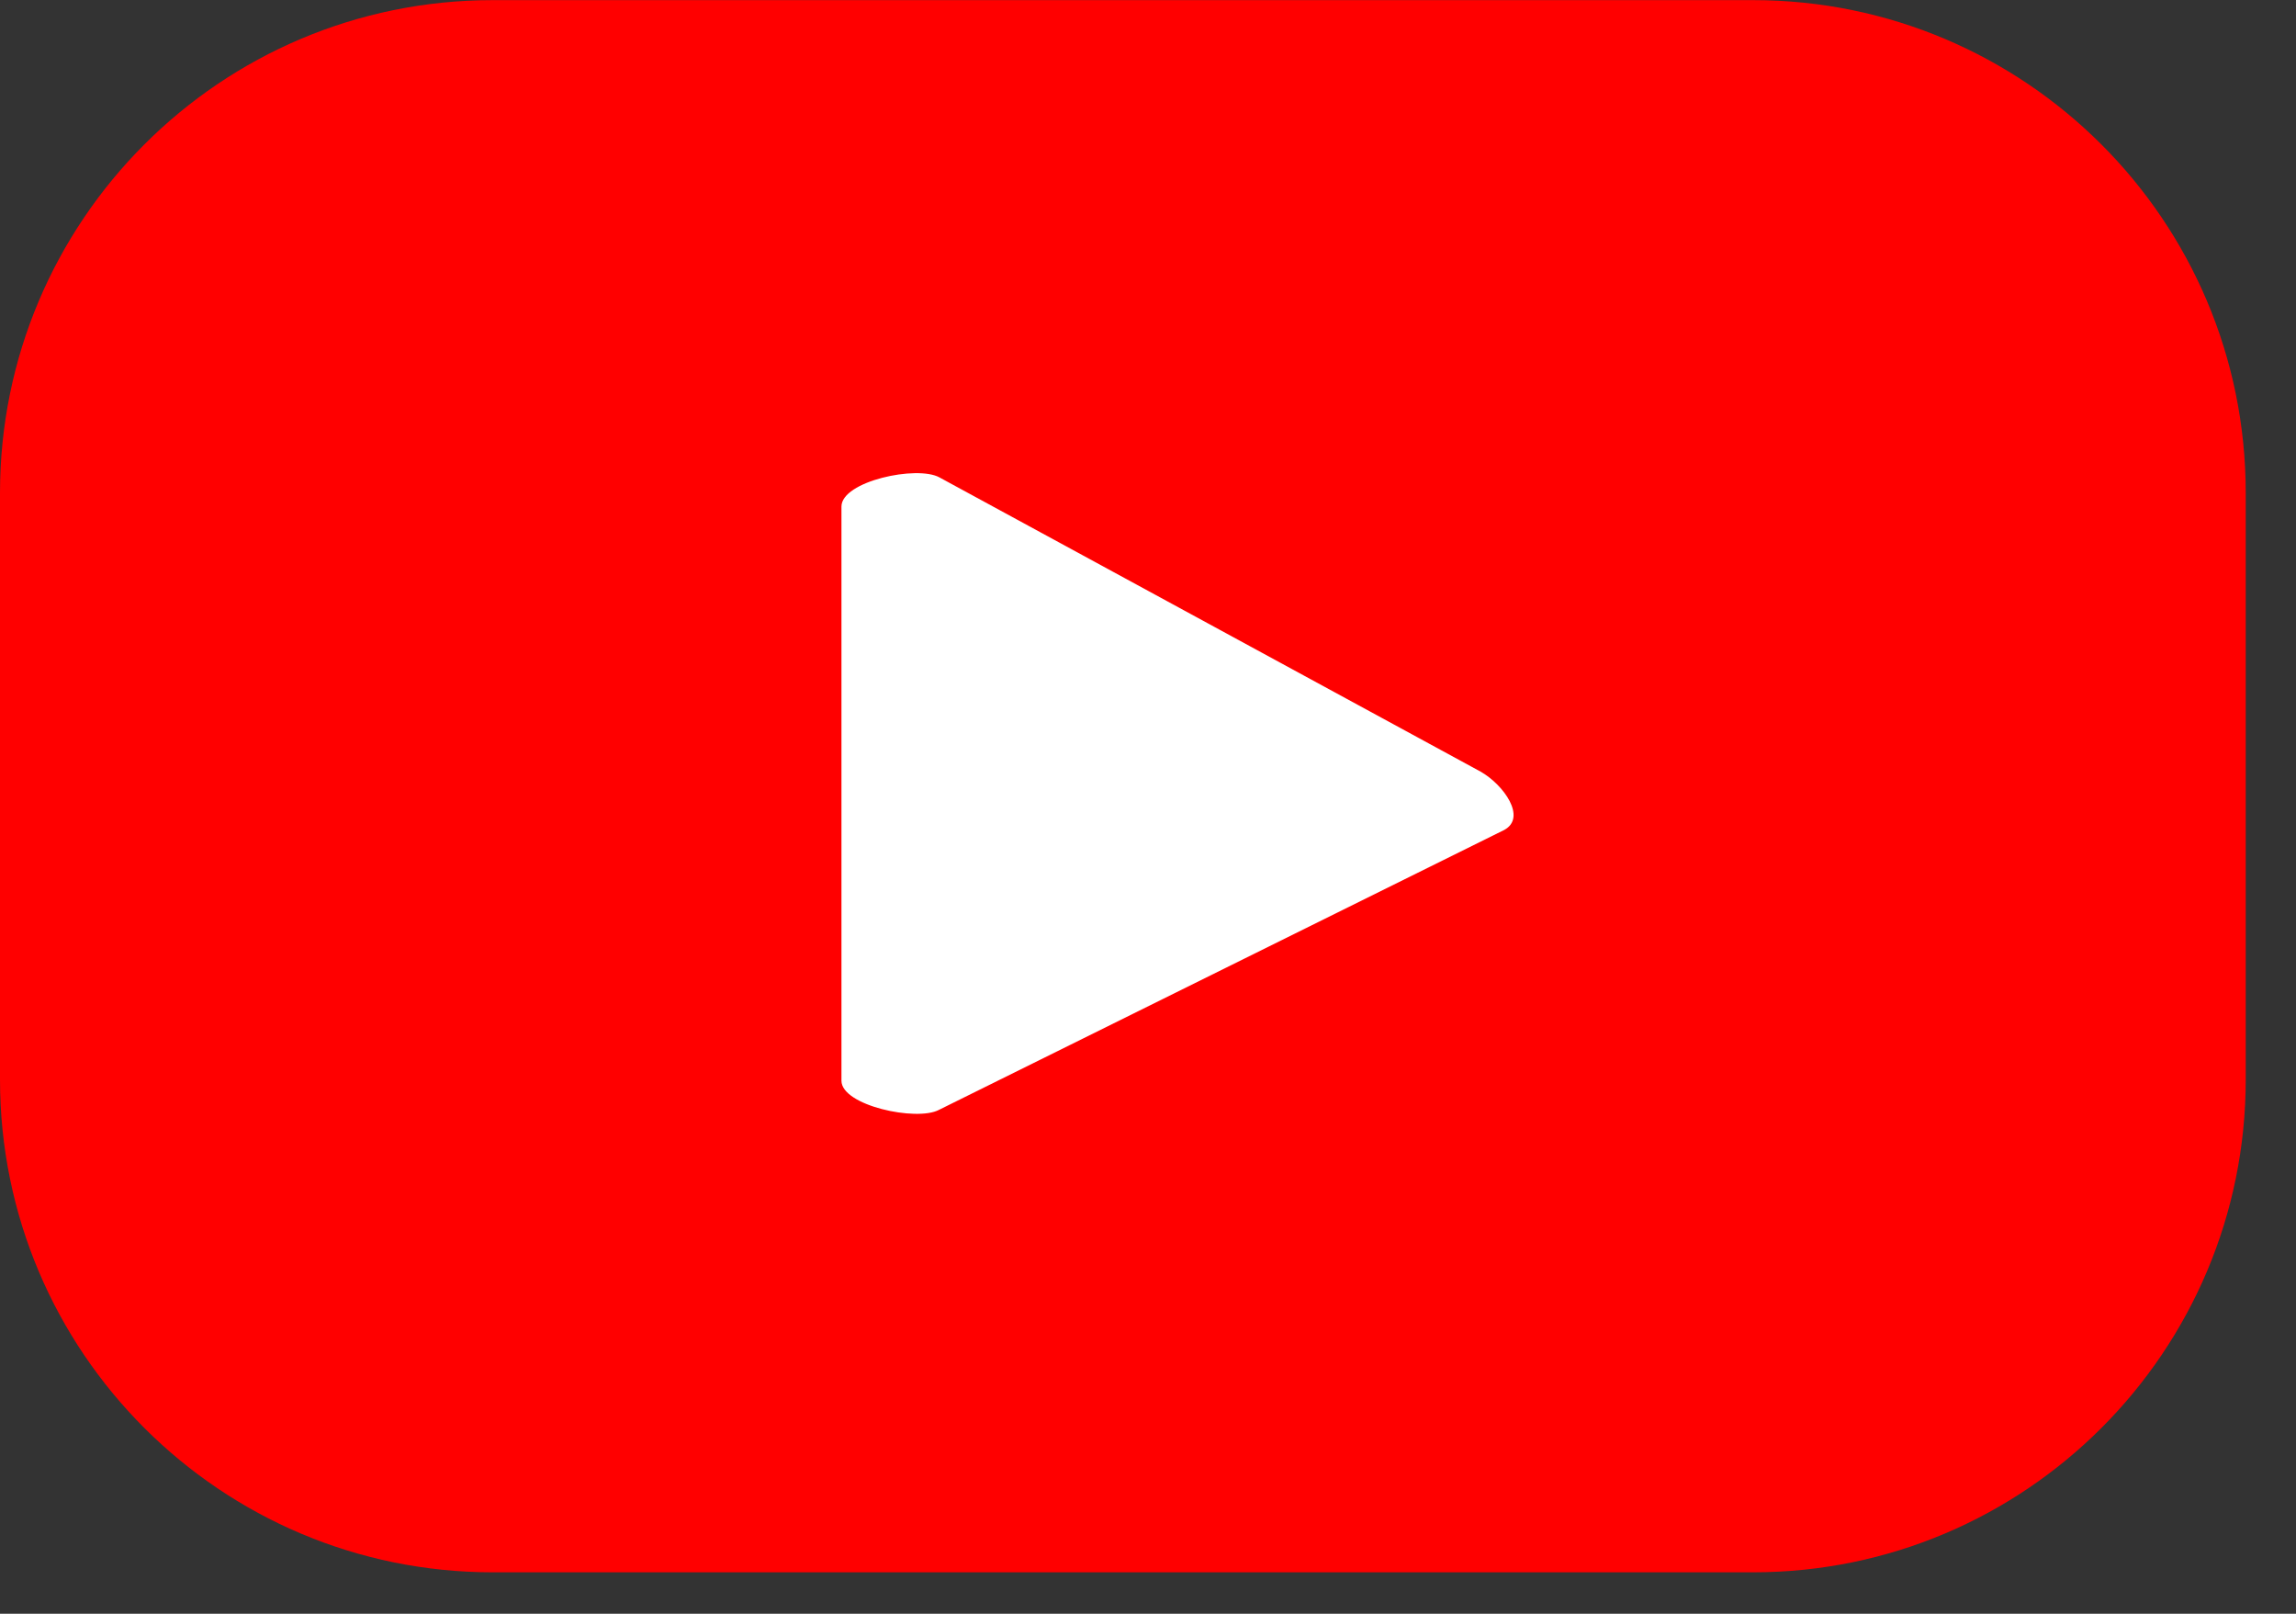 <svg width="37" height="26" viewBox="0 0 37 26" fill="none" xmlns="http://www.w3.org/2000/svg">
<rect x="0" y="0" width="37" height="26" fill="#333333" stroke="none"/>
<rect x="10" y="7.002" width="17" height="13" fill="white"/>
<path d="M36.19 7.942C36.19 3.552 32.63 0.002 28.25 0.002H7.94C3.55 0.002 0 3.562 0 7.942V17.392C0 21.782 3.56 25.332 7.94 25.332H28.25C32.64 25.332 36.19 21.772 36.19 17.392V7.942ZM24.24 13.372L15.13 17.882C14.77 18.072 13.56 17.812 13.56 17.412V8.162C13.56 7.752 14.78 7.492 15.14 7.692L23.86 12.432C24.23 12.642 24.61 13.172 24.24 13.372Z" fill="#FF0000"/>
</svg>
